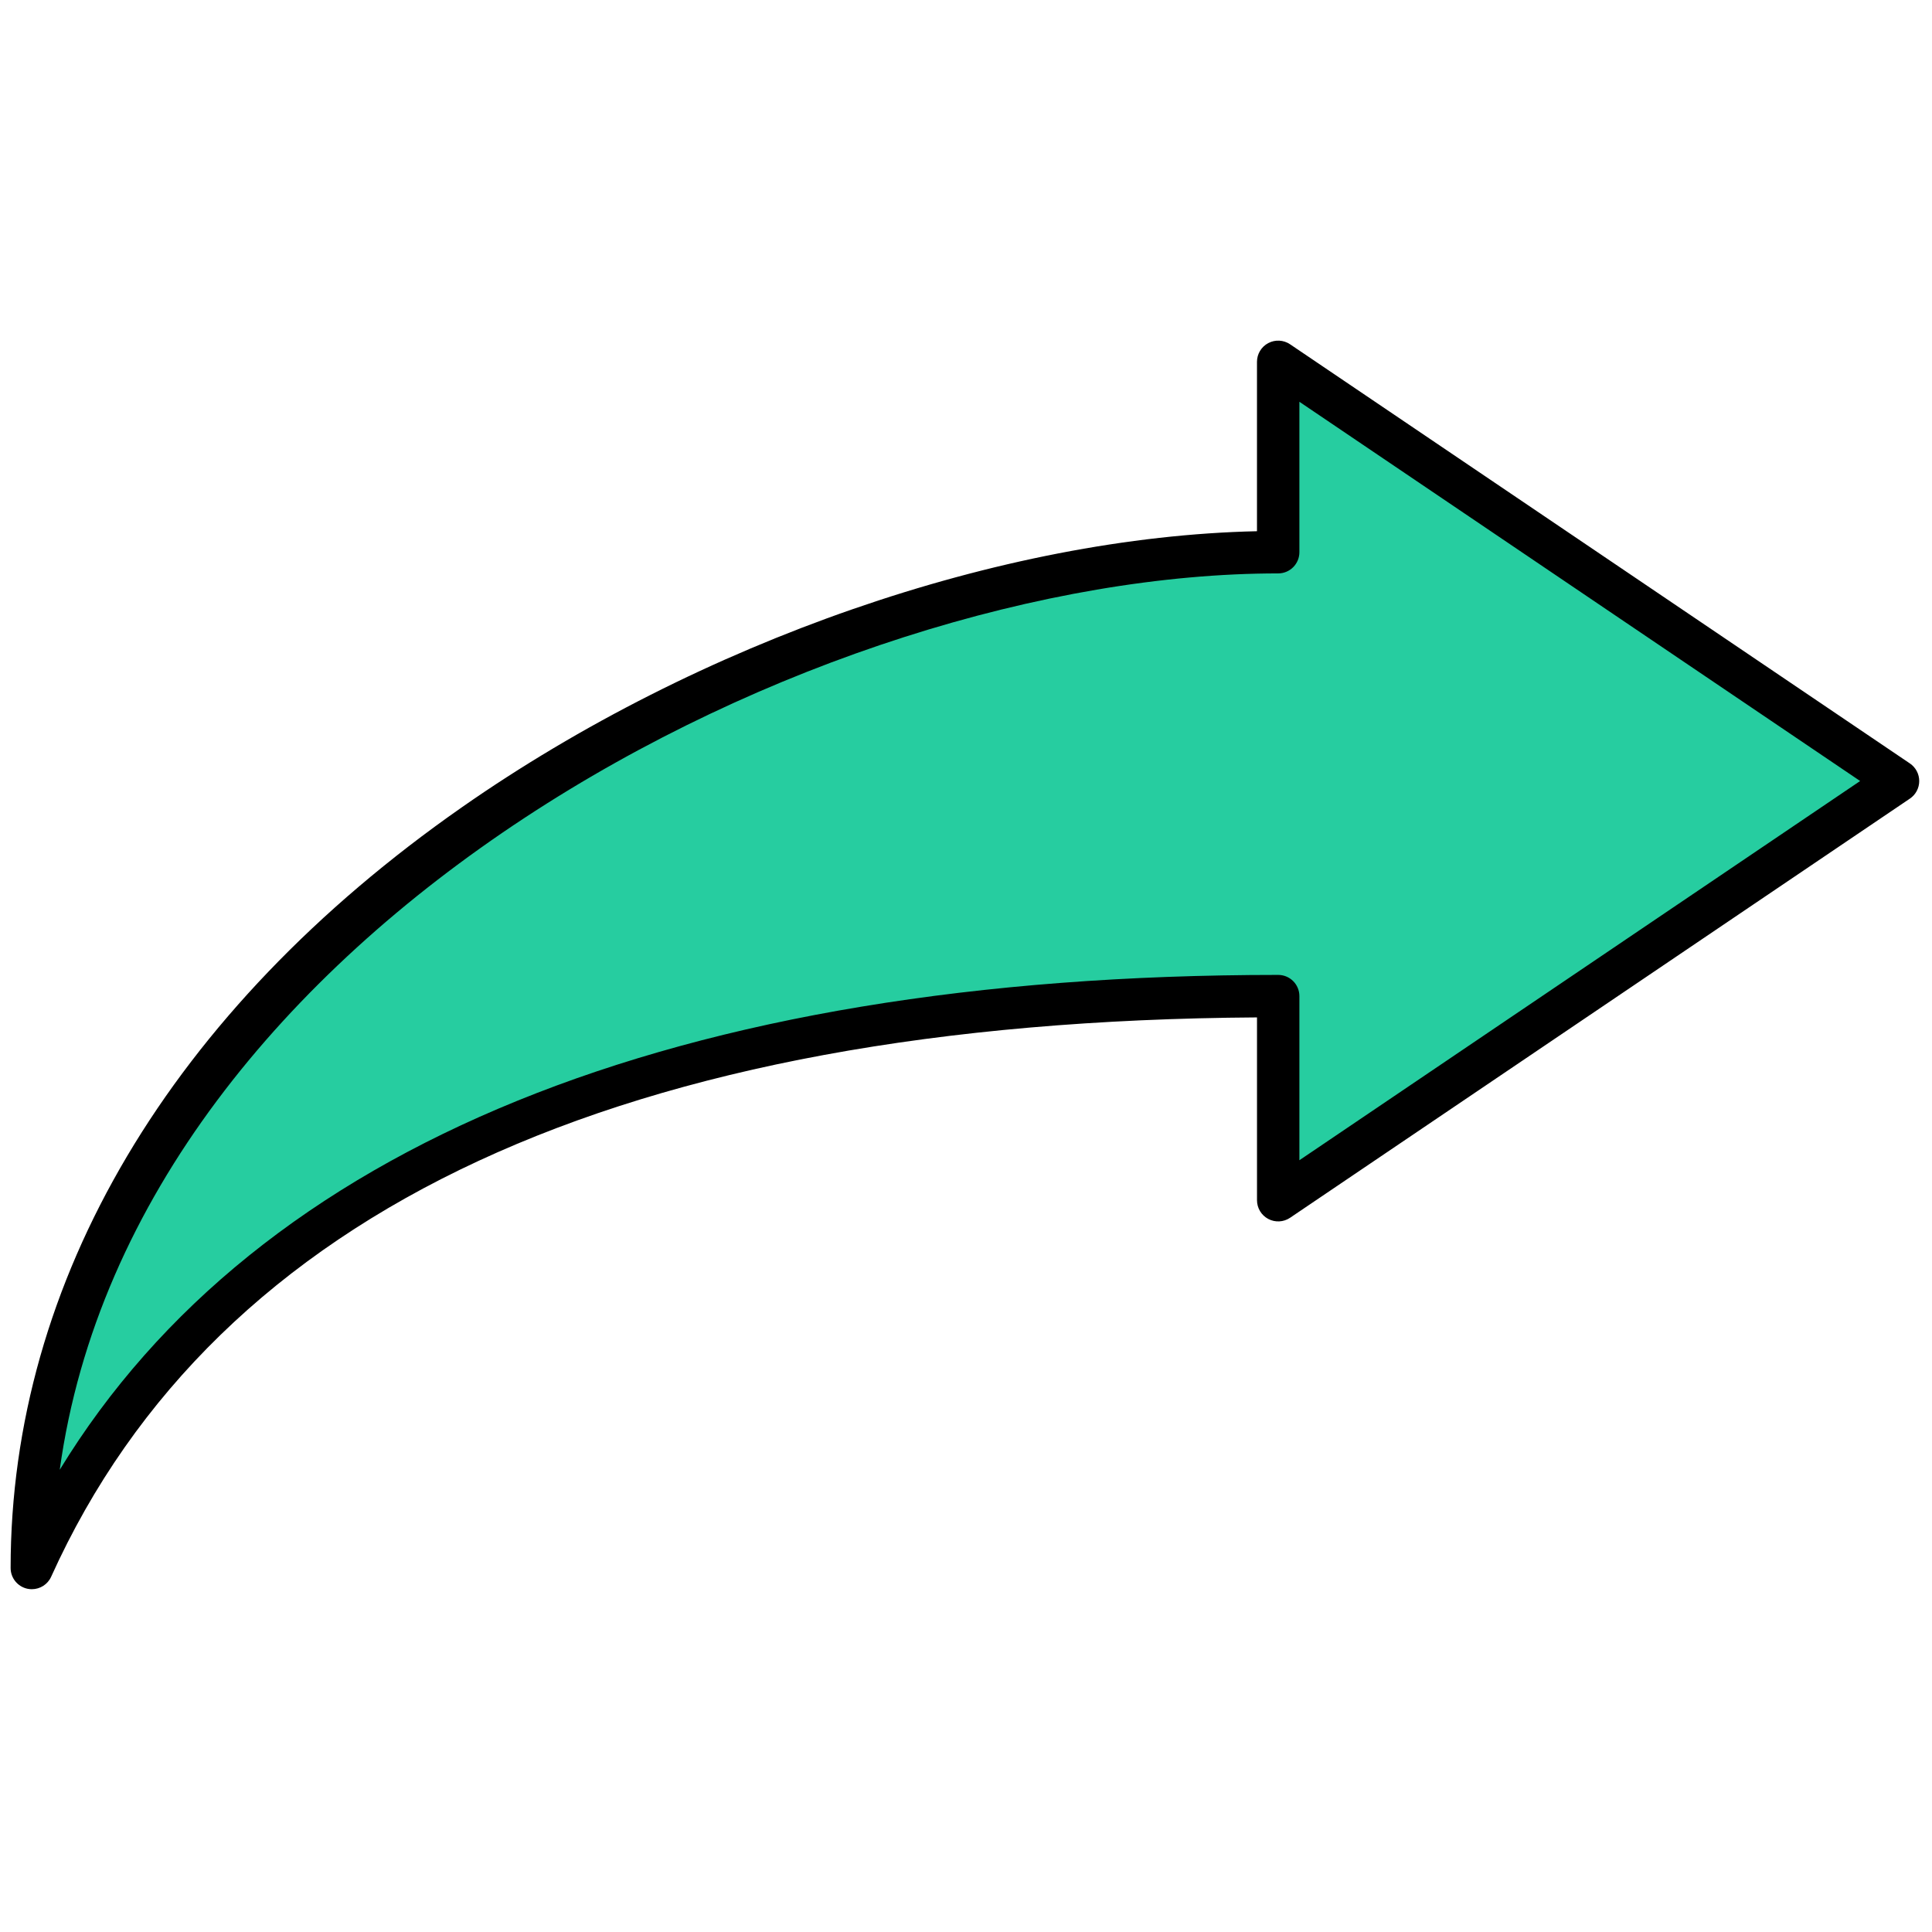 <svg xmlns="http://www.w3.org/2000/svg" xmlns:xlink="http://www.w3.org/1999/xlink" version="1.1" width="256" height="256" viewBox="0 0 256 256" xml:space="preserve">

<defs>
</defs>
<g style="stroke: none; stroke-width: 0; stroke-dasharray: none; stroke-linecap: butt; stroke-linejoin: miter; stroke-miterlimit: 10; fill: none; fill-rule: nonzero; opacity: 1;" transform="translate(1.407 1.407) scale(2.81 2.81)" >
	<path d="M 59.772 46.471 v 9.624 L 89 36.328 L 59.772 16.562 v 8.977 C 36.994 25.539 1 43.847 1 73.438 C 11.353 50.529 39.422 46.471 59.772 46.471 z" style="stroke: none; stroke-width: 1; stroke-dasharray: none; stroke-linecap: butt; stroke-linejoin: miter; stroke-miterlimit: 10; fill: rgb(38,205,160); fill-rule: nonzero; opacity: 1;" transform=" matrix(1 0 0 1 0 0) " stroke-linecap="round" />
	<path d="M 1 74.438 c -0.07 0 -0.141 -0.007 -0.211 -0.022 C 0.329 74.316 0 73.909 0 73.438 c 0 -13.545 7.554 -26.283 21.271 -35.866 c 11.195 -7.822 25.463 -12.761 37.501 -13.023 v -7.987 c 0 -0.37 0.204 -0.71 0.531 -0.883 c 0.325 -0.173 0.722 -0.153 1.029 0.055 L 89.561 35.5 C 89.835 35.686 90 35.997 90 36.329 s -0.165 0.643 -0.439 0.828 L 60.333 56.923 c -0.308 0.208 -0.704 0.228 -1.029 0.055 c -0.327 -0.173 -0.531 -0.513 -0.531 -0.883 v -8.62 C 28.863 47.668 9.734 56.539 1.911 73.851 C 1.747 74.214 1.387 74.438 1 74.438 z M 60.772 18.445 v 7.093 c 0 0.552 -0.447 1 -1 1 c -21.717 0 -53.929 16.674 -57.456 42.269 c 9.334 -15.291 29.063 -23.336 57.456 -23.336 c 0.553 0 1 0.448 1 1 v 7.739 l 26.442 -17.882 L 60.772 18.445 z" style="stroke: none; stroke-width: 1; stroke-dasharray: none; stroke-linecap: butt; stroke-linejoin: miter; stroke-miterlimit: 10; fill: rgb(0,0,0); fill-rule: nonzero; opacity: 1;" transform=" matrix(1 0 0 1 0 0) " stroke-linecap="round" />
</g>
</svg>